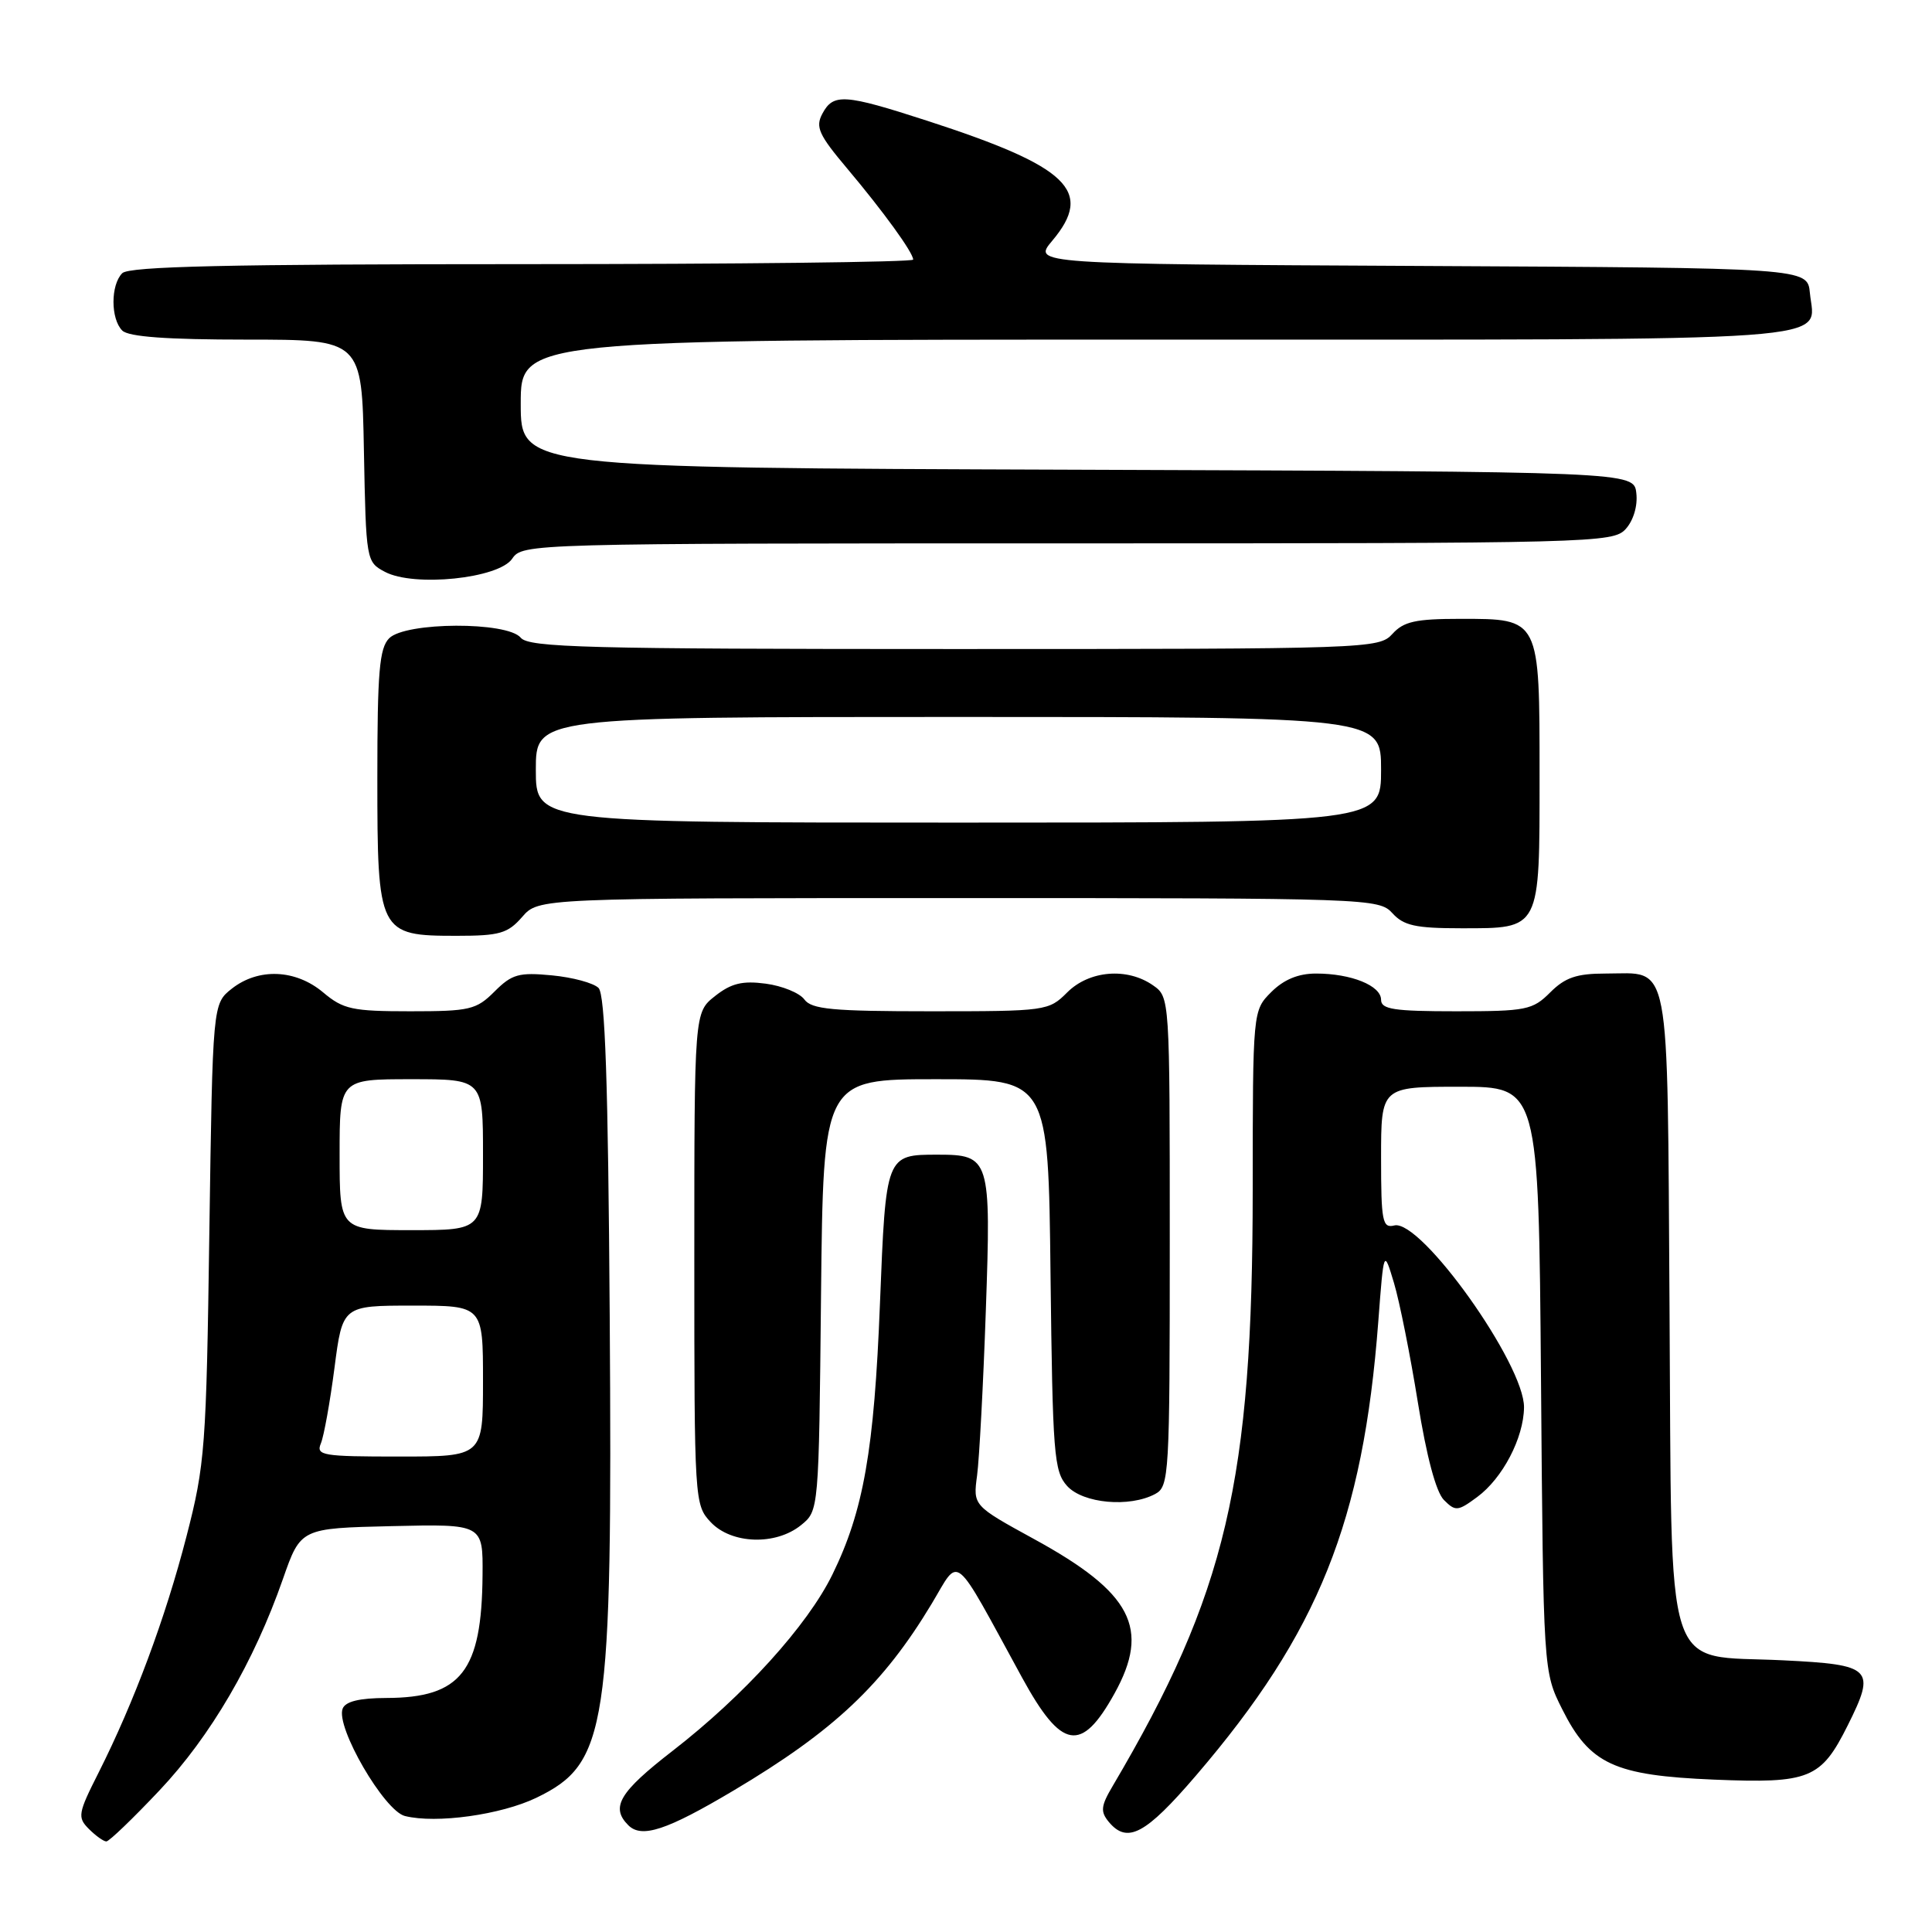 <?xml version="1.0" encoding="UTF-8" standalone="no"?>
<!DOCTYPE svg PUBLIC "-//W3C//DTD SVG 1.1//EN" "http://www.w3.org/Graphics/SVG/1.1/DTD/svg11.dtd" >
<svg xmlns="http://www.w3.org/2000/svg" xmlns:xlink="http://www.w3.org/1999/xlink" version="1.1" viewBox="0 0 256 256">
 <g >
 <path fill="currentColor"
d=" M 21.13 237.24 C 27.90 230.07 33.65 220.22 37.49 209.22 C 39.84 202.50 39.84 202.50 51.92 202.22 C 64.00 201.94 64.00 201.94 63.94 208.72 C 63.84 221.45 61.10 224.96 51.22 224.99 C 47.62 225.00 45.77 225.45 45.40 226.41 C 44.46 228.84 50.91 239.94 53.65 240.63 C 57.80 241.67 66.39 240.47 71.08 238.21 C 80.49 233.65 81.16 229.24 80.79 174.30 C 80.58 143.31 80.18 131.78 79.31 130.91 C 78.65 130.25 75.87 129.50 73.13 129.24 C 68.75 128.82 67.83 129.08 65.53 131.38 C 63.11 133.80 62.25 134.00 54.35 134.00 C 46.68 134.00 45.48 133.74 42.82 131.50 C 39.17 128.43 34.25 128.23 30.72 131.00 C 28.18 133.01 28.18 133.01 27.74 163.25 C 27.34 191.82 27.17 194.06 24.71 203.58 C 21.92 214.40 17.77 225.54 13.06 234.89 C 10.33 240.29 10.24 240.81 11.78 242.35 C 12.69 243.26 13.73 244.00 14.09 244.00 C 14.46 244.00 17.62 240.96 21.13 237.24 Z  M 97.21 237.25 C 110.50 229.35 117.01 223.21 123.45 212.51 C 127.27 206.16 126.09 205.20 135.44 222.31 C 140.67 231.87 143.28 232.32 147.67 224.41 C 152.46 215.78 149.99 211.03 137.03 203.94 C 128.93 199.50 128.93 199.50 129.47 195.50 C 129.76 193.30 130.29 183.44 130.63 173.58 C 131.33 153.49 131.18 153.00 124.24 153.00 C 117.38 153.00 117.38 153.01 116.60 172.70 C 115.84 192.15 114.42 200.22 110.30 208.63 C 107.00 215.38 98.57 224.68 89.12 232.00 C 82.06 237.47 80.87 239.47 83.25 241.85 C 85.02 243.62 88.33 242.53 97.21 237.25 Z  M 158.49 235.25 C 174.71 216.33 180.62 201.60 182.63 175.12 C 183.36 165.50 183.36 165.50 184.71 170.00 C 185.45 172.47 186.87 179.59 187.87 185.80 C 189.02 192.97 190.28 197.71 191.33 198.76 C 192.86 200.29 193.17 200.26 195.74 198.36 C 199.10 195.88 201.89 190.55 201.94 186.50 C 202.02 180.79 188.27 161.50 184.75 162.38 C 183.18 162.77 183.00 161.86 183.00 153.41 C 183.00 144.00 183.00 144.00 193.44 144.00 C 203.87 144.00 203.87 144.00 204.19 182.75 C 204.50 221.50 204.50 221.50 207.00 226.48 C 210.65 233.77 213.89 235.26 227.13 235.81 C 239.78 236.33 241.29 235.72 244.83 228.63 C 248.60 221.08 248.10 220.58 236.27 220.00 C 220.21 219.21 221.56 223.40 221.22 173.22 C 220.91 126.05 221.47 129.00 212.76 129.00 C 208.92 129.00 207.39 129.52 205.41 131.50 C 203.08 133.83 202.24 134.00 192.95 134.00 C 184.70 134.00 183.00 133.74 183.00 132.48 C 183.00 130.60 179.04 129.00 174.39 129.00 C 172.03 129.00 170.12 129.79 168.45 131.45 C 166.00 133.91 166.00 133.91 165.99 157.70 C 165.98 196.28 162.50 211.12 147.44 236.65 C 145.87 239.30 145.79 240.04 146.91 241.40 C 149.37 244.36 151.78 243.08 158.49 235.25 Z  M 106.14 202.09 C 108.50 200.18 108.50 200.18 108.79 171.59 C 109.09 143.00 109.09 143.00 124.00 143.00 C 138.91 143.00 138.91 143.00 139.20 168.90 C 139.48 192.72 139.65 194.96 141.40 196.90 C 143.51 199.22 149.67 199.78 153.07 197.96 C 154.92 196.97 155.00 195.54 155.00 164.52 C 155.00 132.17 155.00 132.11 152.78 130.56 C 149.36 128.17 144.33 128.58 141.41 131.50 C 138.96 133.95 138.62 134.00 123.31 134.00 C 110.31 134.00 107.53 133.74 106.58 132.43 C 105.95 131.57 103.65 130.63 101.46 130.34 C 98.38 129.93 96.89 130.29 94.75 131.98 C 92.00 134.15 92.00 134.15 92.00 166.76 C 92.00 198.87 92.03 199.41 94.17 201.69 C 96.92 204.61 102.78 204.81 106.14 202.09 Z  M 69.19 121.50 C 71.36 119.00 71.36 119.00 127.03 119.00 C 181.42 119.00 182.73 119.05 184.50 121.00 C 185.99 122.65 187.58 123.00 193.58 123.00 C 204.19 123.00 204.00 123.37 204.00 102.76 C 204.00 81.85 204.08 82.00 193.50 82.00 C 187.58 82.00 185.99 82.35 184.50 84.00 C 182.73 85.95 181.42 86.00 126.47 86.00 C 77.71 86.00 70.08 85.80 69.00 84.50 C 67.21 82.34 53.75 82.40 51.57 84.57 C 50.27 85.88 50.00 89.02 50.00 103.07 C 50.00 123.67 50.17 124.00 60.51 124.00 C 66.20 124.00 67.28 123.69 69.19 121.50 Z  M 67.87 74.03 C 69.23 72.02 70.05 72.00 141.47 72.00 C 211.31 72.00 213.75 71.94 215.42 70.09 C 216.44 68.96 217.02 67.02 216.82 65.34 C 216.50 62.50 216.50 62.50 142.75 62.24 C 69.00 61.99 69.00 61.99 69.00 53.49 C 69.00 45.00 69.00 45.00 153.38 45.00 C 246.22 45.00 240.45 45.41 239.82 38.82 C 239.50 35.50 239.50 35.50 188.17 35.24 C 136.84 34.98 136.84 34.98 139.42 31.91 C 144.98 25.31 141.62 22.09 122.85 16.00 C 111.87 12.44 110.42 12.35 108.97 15.06 C 108.02 16.83 108.49 17.86 112.24 22.31 C 117.04 28.01 121.00 33.47 121.00 34.40 C 121.00 34.73 97.69 35.00 69.20 35.00 C 30.24 35.00 17.10 35.30 16.20 36.20 C 14.65 37.75 14.65 42.25 16.20 43.80 C 17.03 44.63 22.13 45.00 32.67 45.00 C 47.95 45.00 47.95 45.00 48.22 59.72 C 48.50 74.28 48.53 74.46 51.00 75.77 C 54.85 77.82 66.09 76.66 67.87 74.03 Z  M 42.52 191.25 C 42.92 190.29 43.73 185.79 44.32 181.25 C 45.39 173.00 45.39 173.00 54.70 173.00 C 64.00 173.00 64.00 173.00 64.00 183.00 C 64.00 193.00 64.00 193.00 52.89 193.00 C 42.70 193.00 41.85 192.86 42.52 191.25 Z  M 45.00 153.00 C 45.00 143.00 45.00 143.00 54.50 143.00 C 64.00 143.00 64.00 143.00 64.00 153.00 C 64.00 163.00 64.00 163.00 54.50 163.00 C 45.00 163.00 45.00 163.00 45.00 153.00 Z  M 71.00 102.00 C 71.00 95.00 71.00 95.00 127.00 95.00 C 183.00 95.00 183.00 95.00 183.00 102.00 C 183.00 109.00 183.00 109.00 127.00 109.00 C 71.00 109.00 71.00 109.00 71.00 102.00 Z "/>
</g>
</svg>